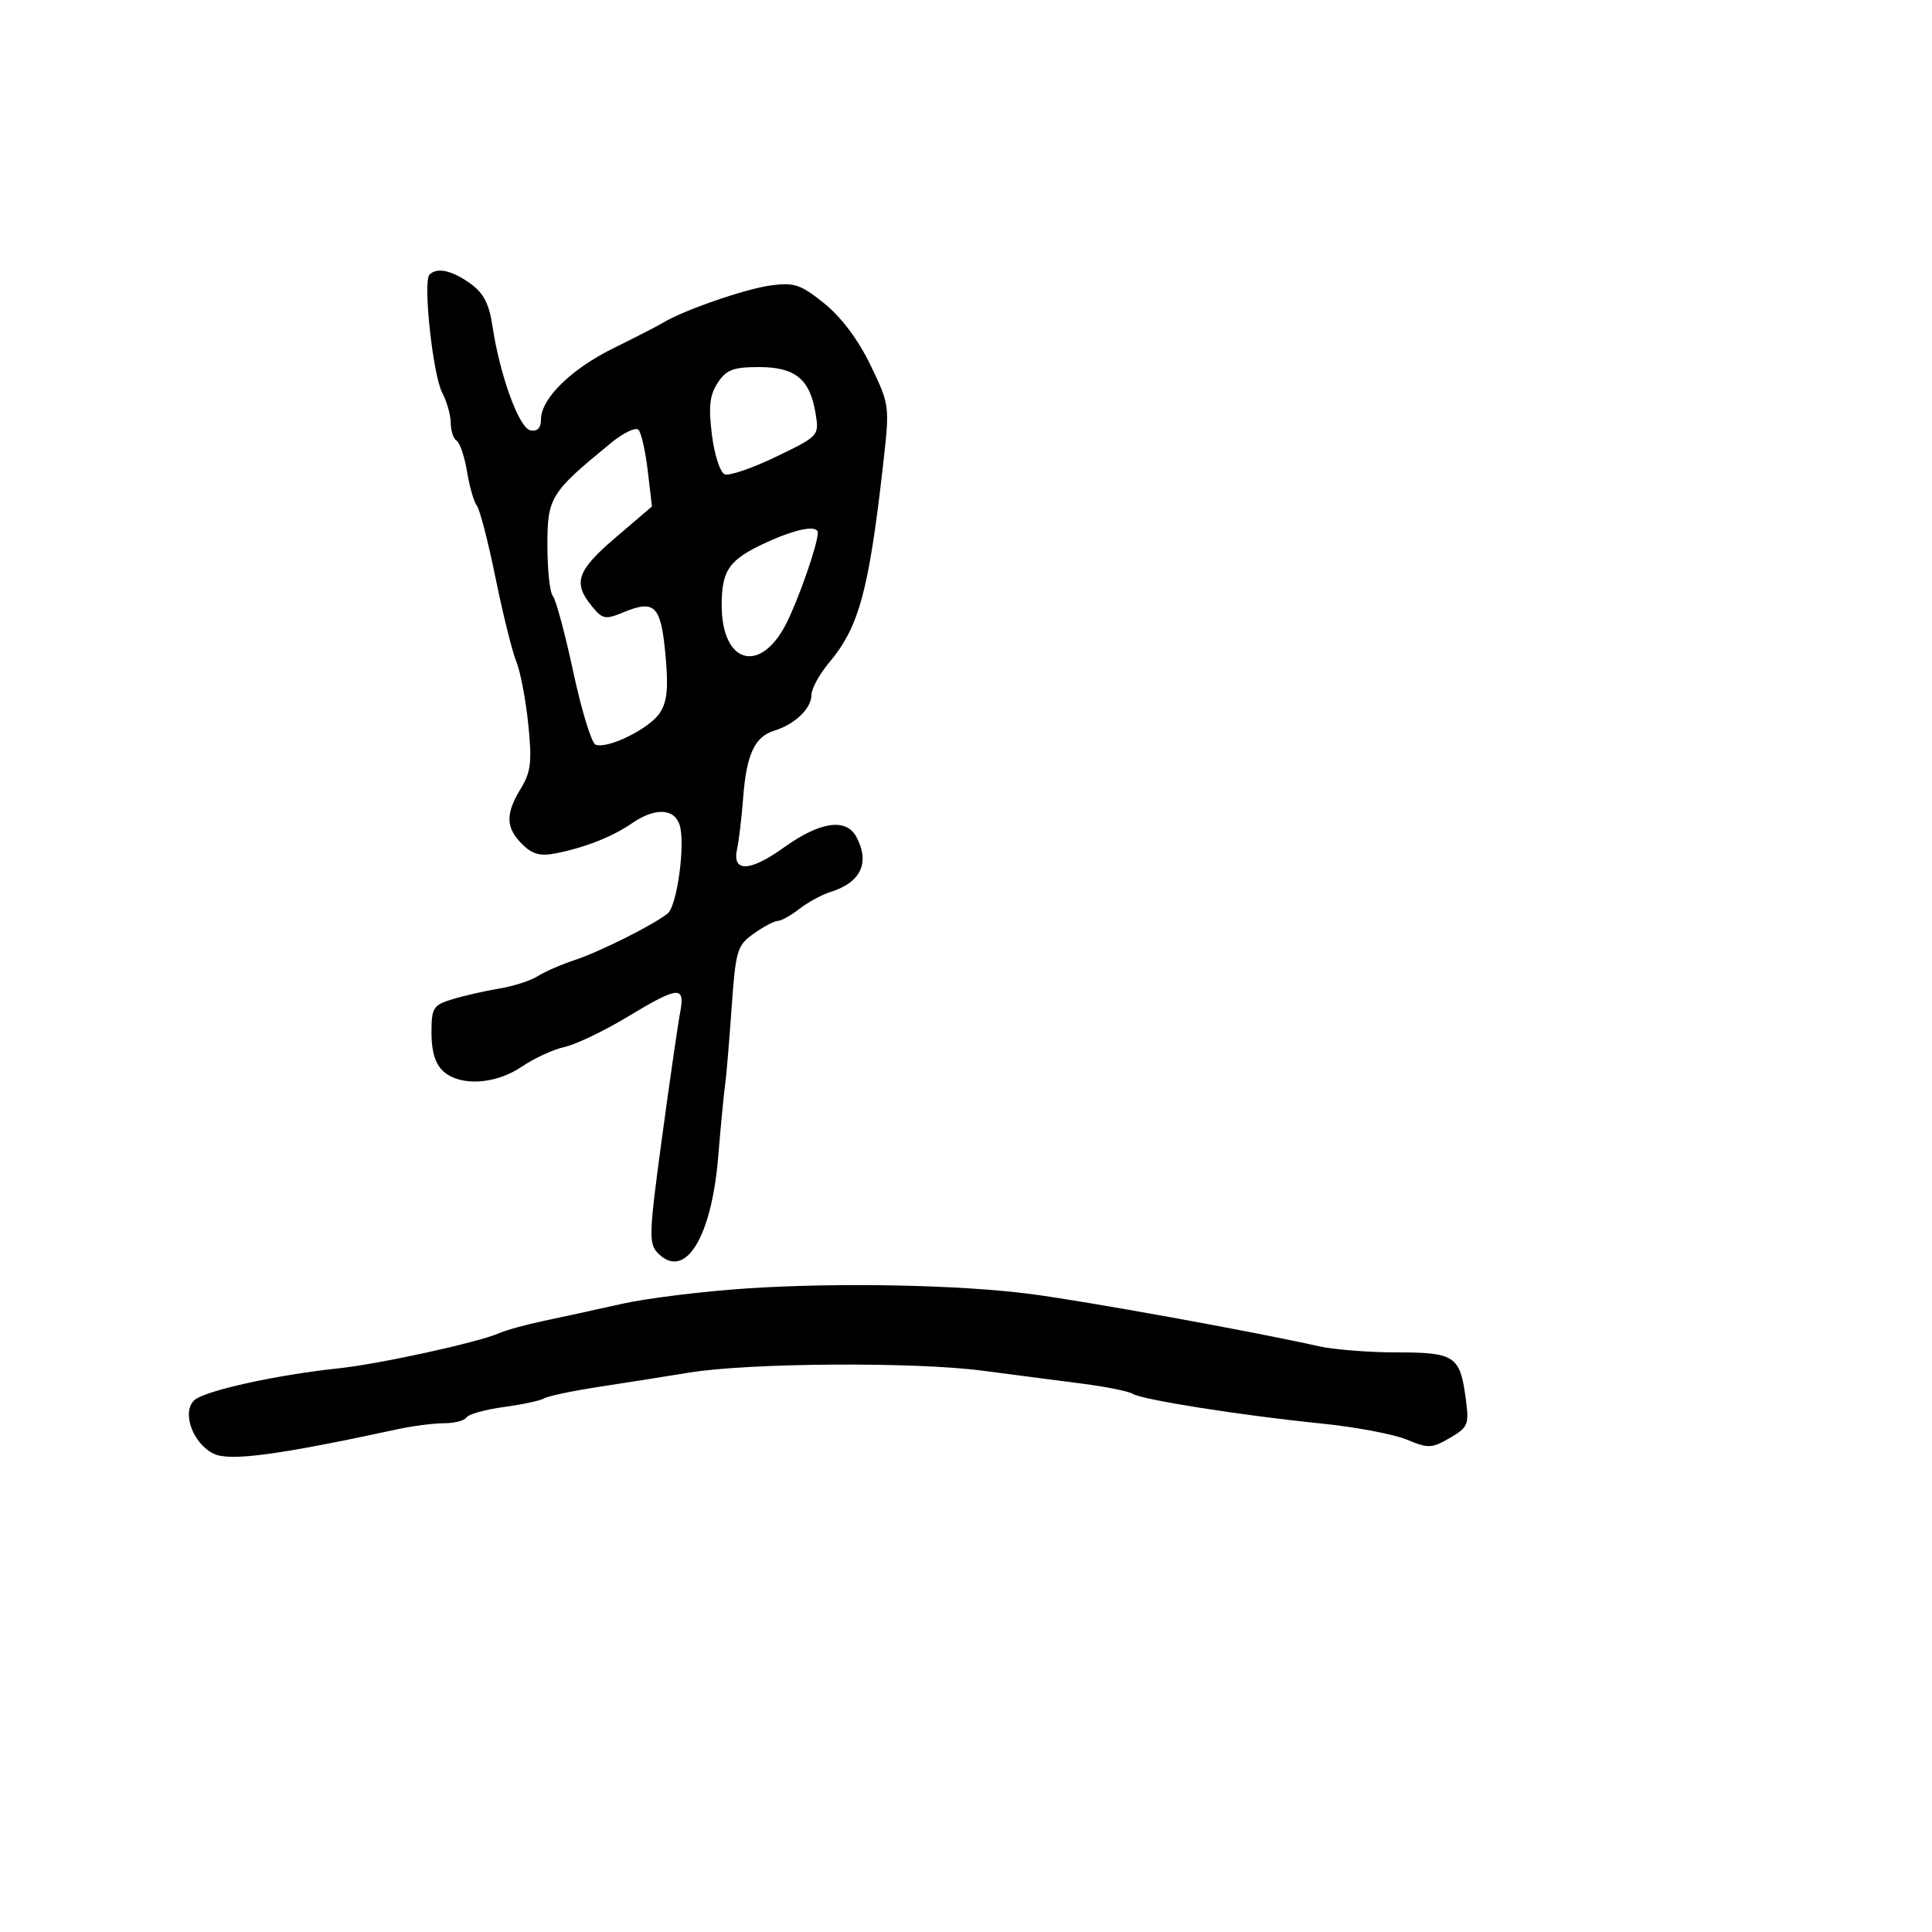 <svg xmlns="http://www.w3.org/2000/svg" width="300" height="300" viewBox="0 0 300 300" version="1.1">
  <defs/>
  <path d="M66.691,42.642 C67.854,41.479 70.149,41.97 72.98,43.986 C75.065,45.471 75.943,47.132 76.459,50.573 C77.616,58.292 80.59,66.472 82.366,66.823 C83.44,67.036 84,66.463 84,65.15 C84,61.897 88.667,57.31 95.296,54.048 C98.708,52.369 102.175,50.587 103,50.087 C106.18,48.161 115.688,44.872 119.656,44.326 C123.311,43.823 124.314,44.158 127.988,47.11 C130.627,49.231 133.271,52.76 135.169,56.696 C138.159,62.897 138.168,62.969 137.121,72.213 C134.902,91.791 133.373,97.392 128.741,102.896 C127.233,104.688 126,106.949 126,107.922 C126,110.002 123.419,112.483 120.249,113.449 C117.193,114.381 115.91,117.132 115.401,123.843 C115.165,126.954 114.743,130.522 114.462,131.772 C113.623,135.5 116.407,135.423 121.771,131.569 C127.326,127.578 131.386,126.985 132.965,129.934 C135.125,133.971 133.699,137.017 128.953,138.506 C127.604,138.929 125.427,140.113 124.115,141.138 C122.803,142.162 121.298,143 120.77,143 C120.241,143 118.564,143.886 117.042,144.97 C114.445,146.82 114.234,147.537 113.587,156.72 C113.208,162.099 112.759,167.4 112.589,168.5 C112.419,169.6 111.936,174.635 111.515,179.69 C110.474,192.217 106.375,198.804 102.212,194.641 C100.702,193.131 100.745,191.789 102.784,176.754 C103.996,167.814 105.266,159.037 105.607,157.25 C106.418,152.996 105.416,153.08 97.359,157.94 C93.766,160.106 89.403,162.192 87.663,162.574 C85.923,162.956 82.933,164.333 81.018,165.634 C76.941,168.404 71.458,168.724 68.829,166.345 C67.601,165.234 67,163.287 67,160.423 C67,156.478 67.246,156.08 70.25,155.162 C72.037,154.615 75.3,153.872 77.5,153.51 C79.7,153.148 82.4,152.279 83.5,151.578 C84.6,150.877 87.184,149.751 89.242,149.077 C93.098,147.813 101.588,143.556 103.687,141.834 C105.149,140.634 106.448,130.986 105.534,128.108 C104.705,125.495 101.709,125.381 98.154,127.825 C95.085,129.936 90.852,131.608 86.315,132.503 C83.872,132.984 82.649,132.649 81.065,131.065 C78.513,128.513 78.466,126.389 80.874,122.439 C82.446,119.862 82.628,118.282 82.028,112.439 C81.636,108.623 80.8,104.248 80.17,102.717 C79.54,101.186 78.09,95.347 76.947,89.741 C75.805,84.135 74.5,79.088 74.048,78.524 C73.596,77.961 72.911,75.59 72.526,73.255 C72.141,70.921 71.415,68.757 70.913,68.446 C70.411,68.136 69.997,66.896 69.994,65.691 C69.99,64.486 69.389,62.353 68.658,60.951 C67.208,58.174 65.652,43.681 66.691,42.642 Z M116.07,200.059 C130.275,199.13 149.037,199.501 160,200.928 C168.64,202.054 194.686,206.774 204.764,209.041 C207.11,209.568 212.567,210 216.892,210 C225.882,210 226.707,210.548 227.591,217.101 C228.147,221.217 227.989,221.615 225.135,223.281 C222.338,224.915 221.783,224.936 218.441,223.54 C216.436,222.702 210.455,221.578 205.148,221.041 C192.81,219.793 177.404,217.368 175.895,216.435 C175.253,216.038 171.751,215.331 168.114,214.863 C164.476,214.395 157.45,213.481 152.5,212.833 C141.929,211.448 116.315,211.62 107.011,213.138 C103.43,213.723 97.125,214.718 93,215.35 C88.875,215.983 85.05,216.786 84.5,217.136 C83.95,217.485 81.138,218.09 78.251,218.479 C75.364,218.869 72.75,219.595 72.442,220.094 C72.134,220.592 70.565,221 68.955,221 C67.346,221 64.11,221.415 61.764,221.922 C43.208,225.936 35.657,226.944 33.185,225.738 C29.963,224.166 28.196,219.368 30.134,217.454 C31.609,215.996 42.835,213.501 52.5,212.484 C58.908,211.809 74.189,208.467 77.5,207.016 C78.6,206.534 81.75,205.668 84.5,205.092 C87.25,204.516 92.681,203.331 96.57,202.459 C100.458,201.587 109.233,200.507 116.07,200.059 Z M94.922,68.745 C85.439,76.505 85,77.211 85,84.701 C85,88.496 85.381,92.027 85.847,92.55 C86.313,93.072 87.741,98.382 89.021,104.348 C90.3,110.314 91.855,115.391 92.477,115.629 C94.358,116.351 100.862,113.14 102.462,110.699 C103.608,108.949 103.813,106.804 103.328,101.614 C102.62,94.028 101.667,93.067 96.838,95.067 C93.972,96.254 93.557,96.171 91.856,94.07 C88.935,90.463 89.6,88.585 95.617,83.444 L101.234,78.646 L100.58,73.086 C100.221,70.029 99.571,67.171 99.136,66.736 C98.701,66.301 96.805,67.205 94.922,68.745 Z M111.444,59.445 C110.2,61.343 110,63.149 110.546,67.524 C110.933,70.623 111.829,73.381 112.537,73.652 C113.244,73.924 116.835,72.693 120.517,70.918 C127.156,67.716 127.207,67.66 126.648,64.221 C125.782,58.883 123.492,57 117.868,57 C113.857,57 112.777,57.411 111.444,59.445 Z M119.004,84.229 C113.214,86.883 112.064,88.503 112.064,94 C112.064,103.056 118.042,104.759 122.075,96.853 C123.992,93.096 126.963,84.569 126.989,82.75 C127.008,81.467 123.691,82.081 119.004,84.229 Z"/>
</svg>

